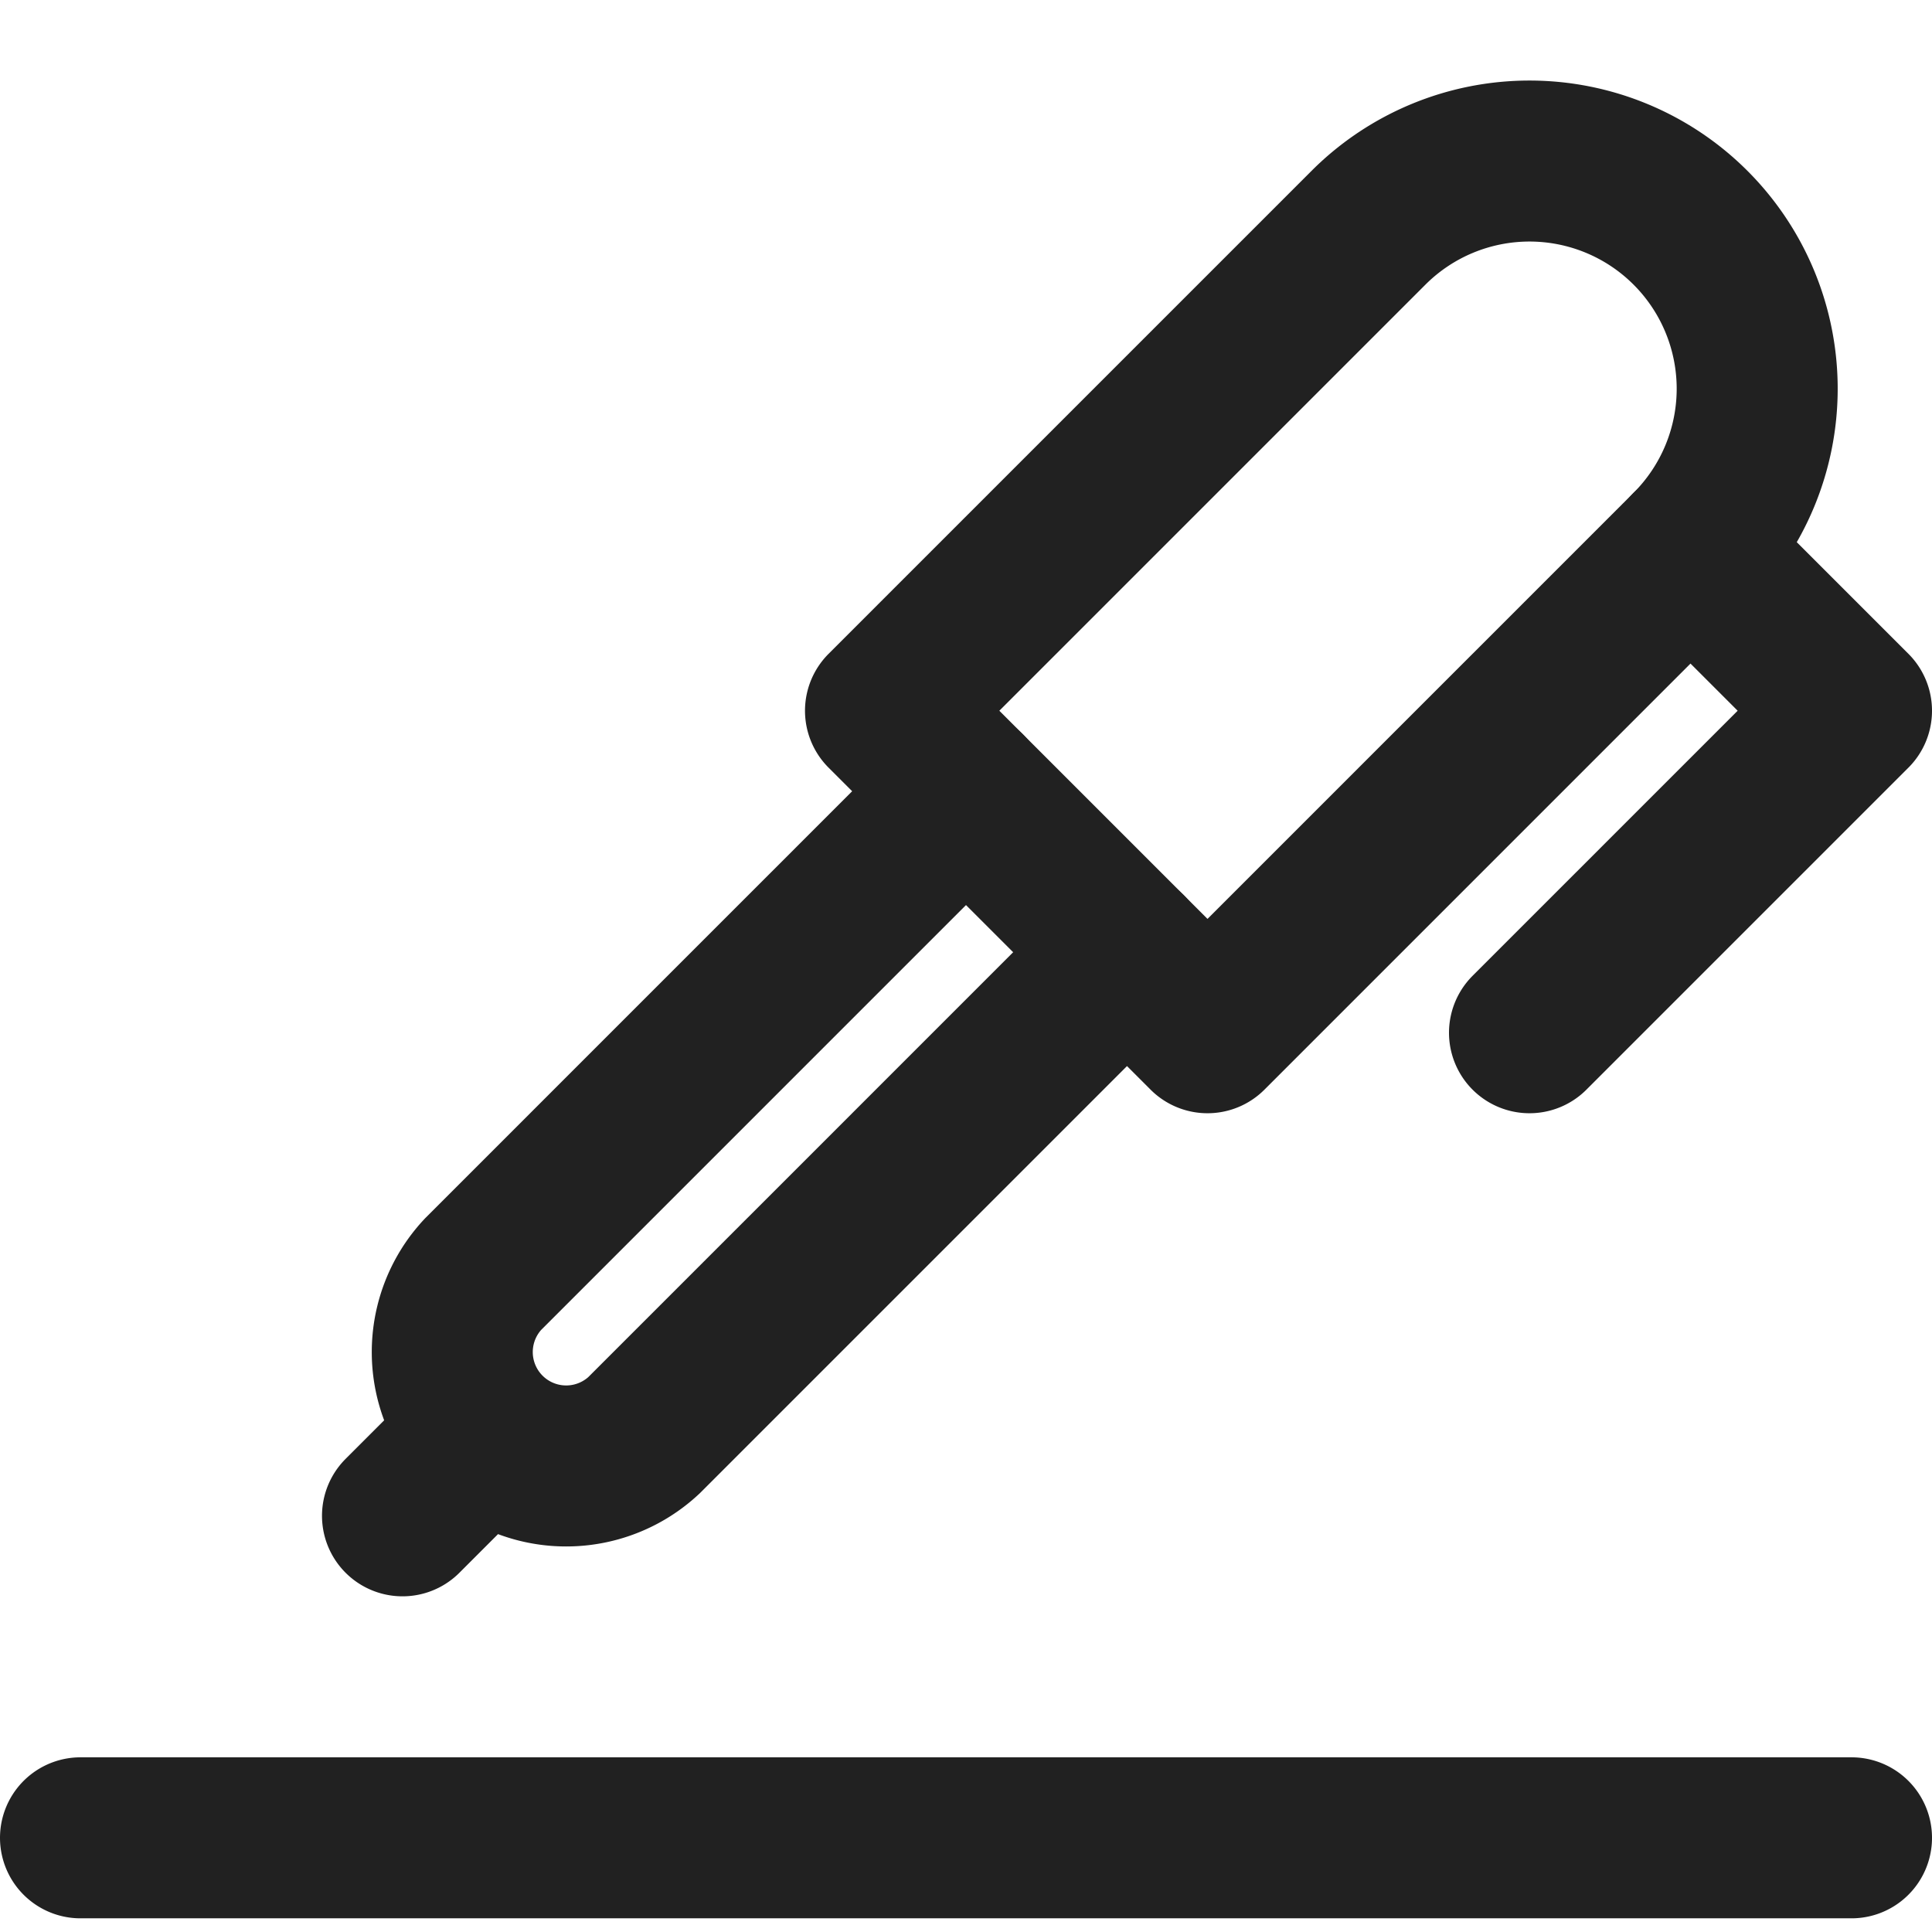 <svg xmlns="http://www.w3.org/2000/svg" width="24" height="24" viewBox="0 0 24 24">
    <g fill="none" fill-rule="evenodd" stroke="#212121" stroke-linecap="round" stroke-linejoin="round" stroke-width="2">
        <path d="M1 22.83h22M15 12.829l-4-4 6-6a2.828 2.828 0 1 1 4 4l-6 6z"/>
        <path d="M12 9.829l-6 6a1.415 1.415 0 0 0 2 2l6-6M6 17.83l-1 1M21 6.829l2 2-4 4"/>
    </g>
</svg>
